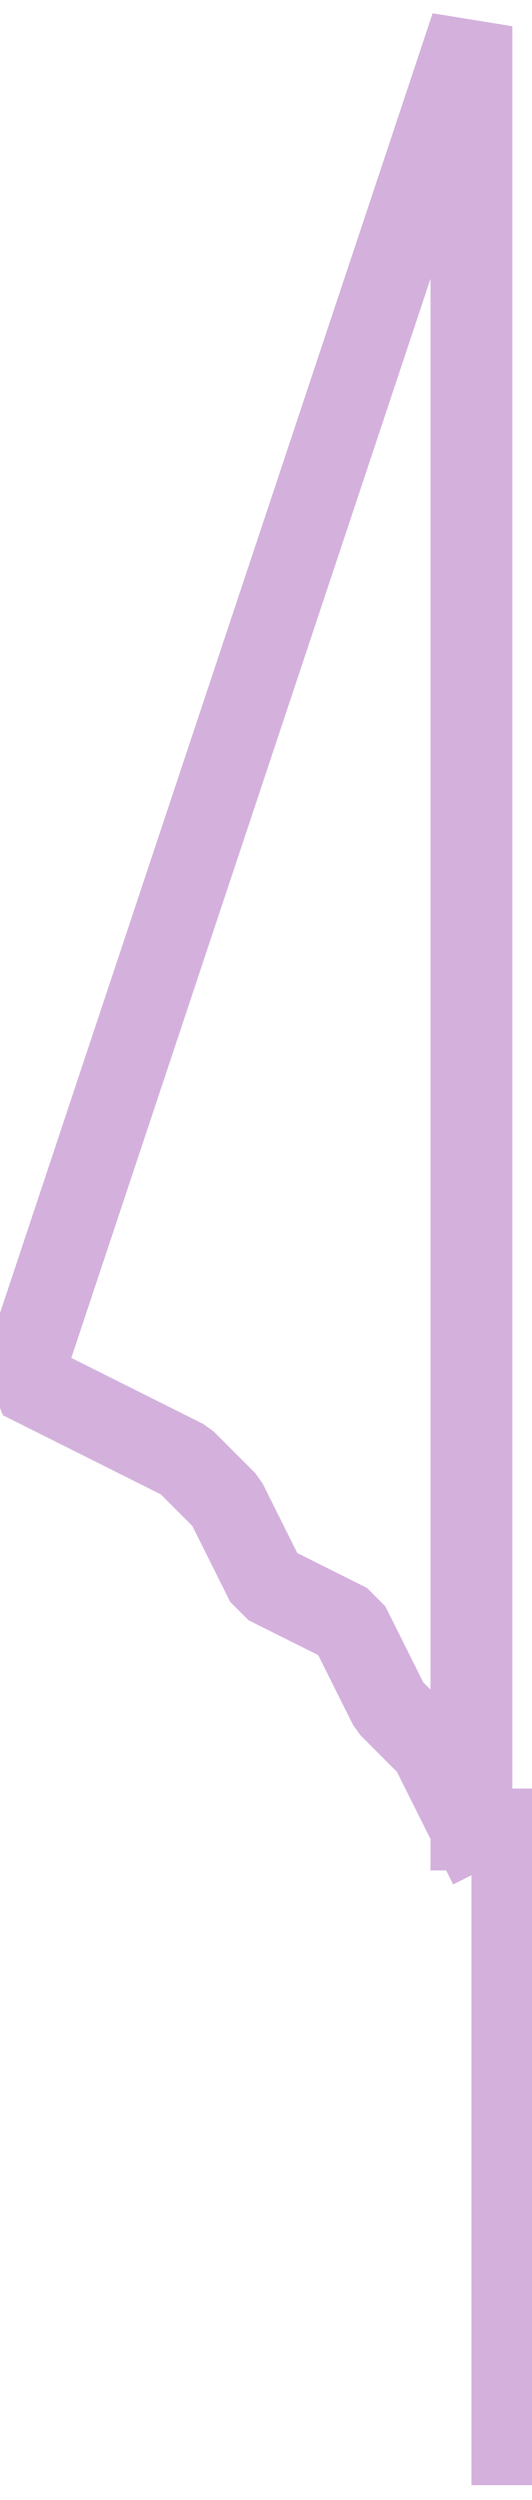 <?xml version="1.0" encoding="UTF-8" standalone="no"?>
<svg width="4.586mm" height="21.519mm"
 viewBox="0 0 13 61"
 xmlns="http://www.w3.org/2000/svg" xmlns:xlink="http://www.w3.org/1999/xlink"  version="1.2" baseProfile="tiny">
<title>LOCMAG51</title>
<desc>cursor pick site for a magnetic anomaly along a line or over an area</desc>
<defs>
</defs>
<g fill="none" stroke="black" vector-effect="non-scaling-stroke" stroke-width="1" fill-rule="evenodd" stroke-linecap="square" stroke-linejoin="bevel" >

<g fill="none" stroke="#d4b1dd" stroke-opacity="1" stroke-width="2" stroke-linecap="square" stroke-linejoin="bevel" transform="matrix(1,0,0,1,0,0)"
font-family="Sans" font-size="10" font-weight="400" font-style="normal" 
>
<path fill-rule="evenodd" d="M11.52,44.64 L11.52,0.64 L0.52,33.64 L2.52,34.64 L4.52,35.64 L5.52,36.64 L6.52,38.64 L8.52,39.64 L9.52,41.64 L10.52,42.64 L11.52,44.64"/>
<path fill-rule="evenodd" d="M12.52,44.64 L12.52,59.64"/>
</g>
</g>
</svg>
